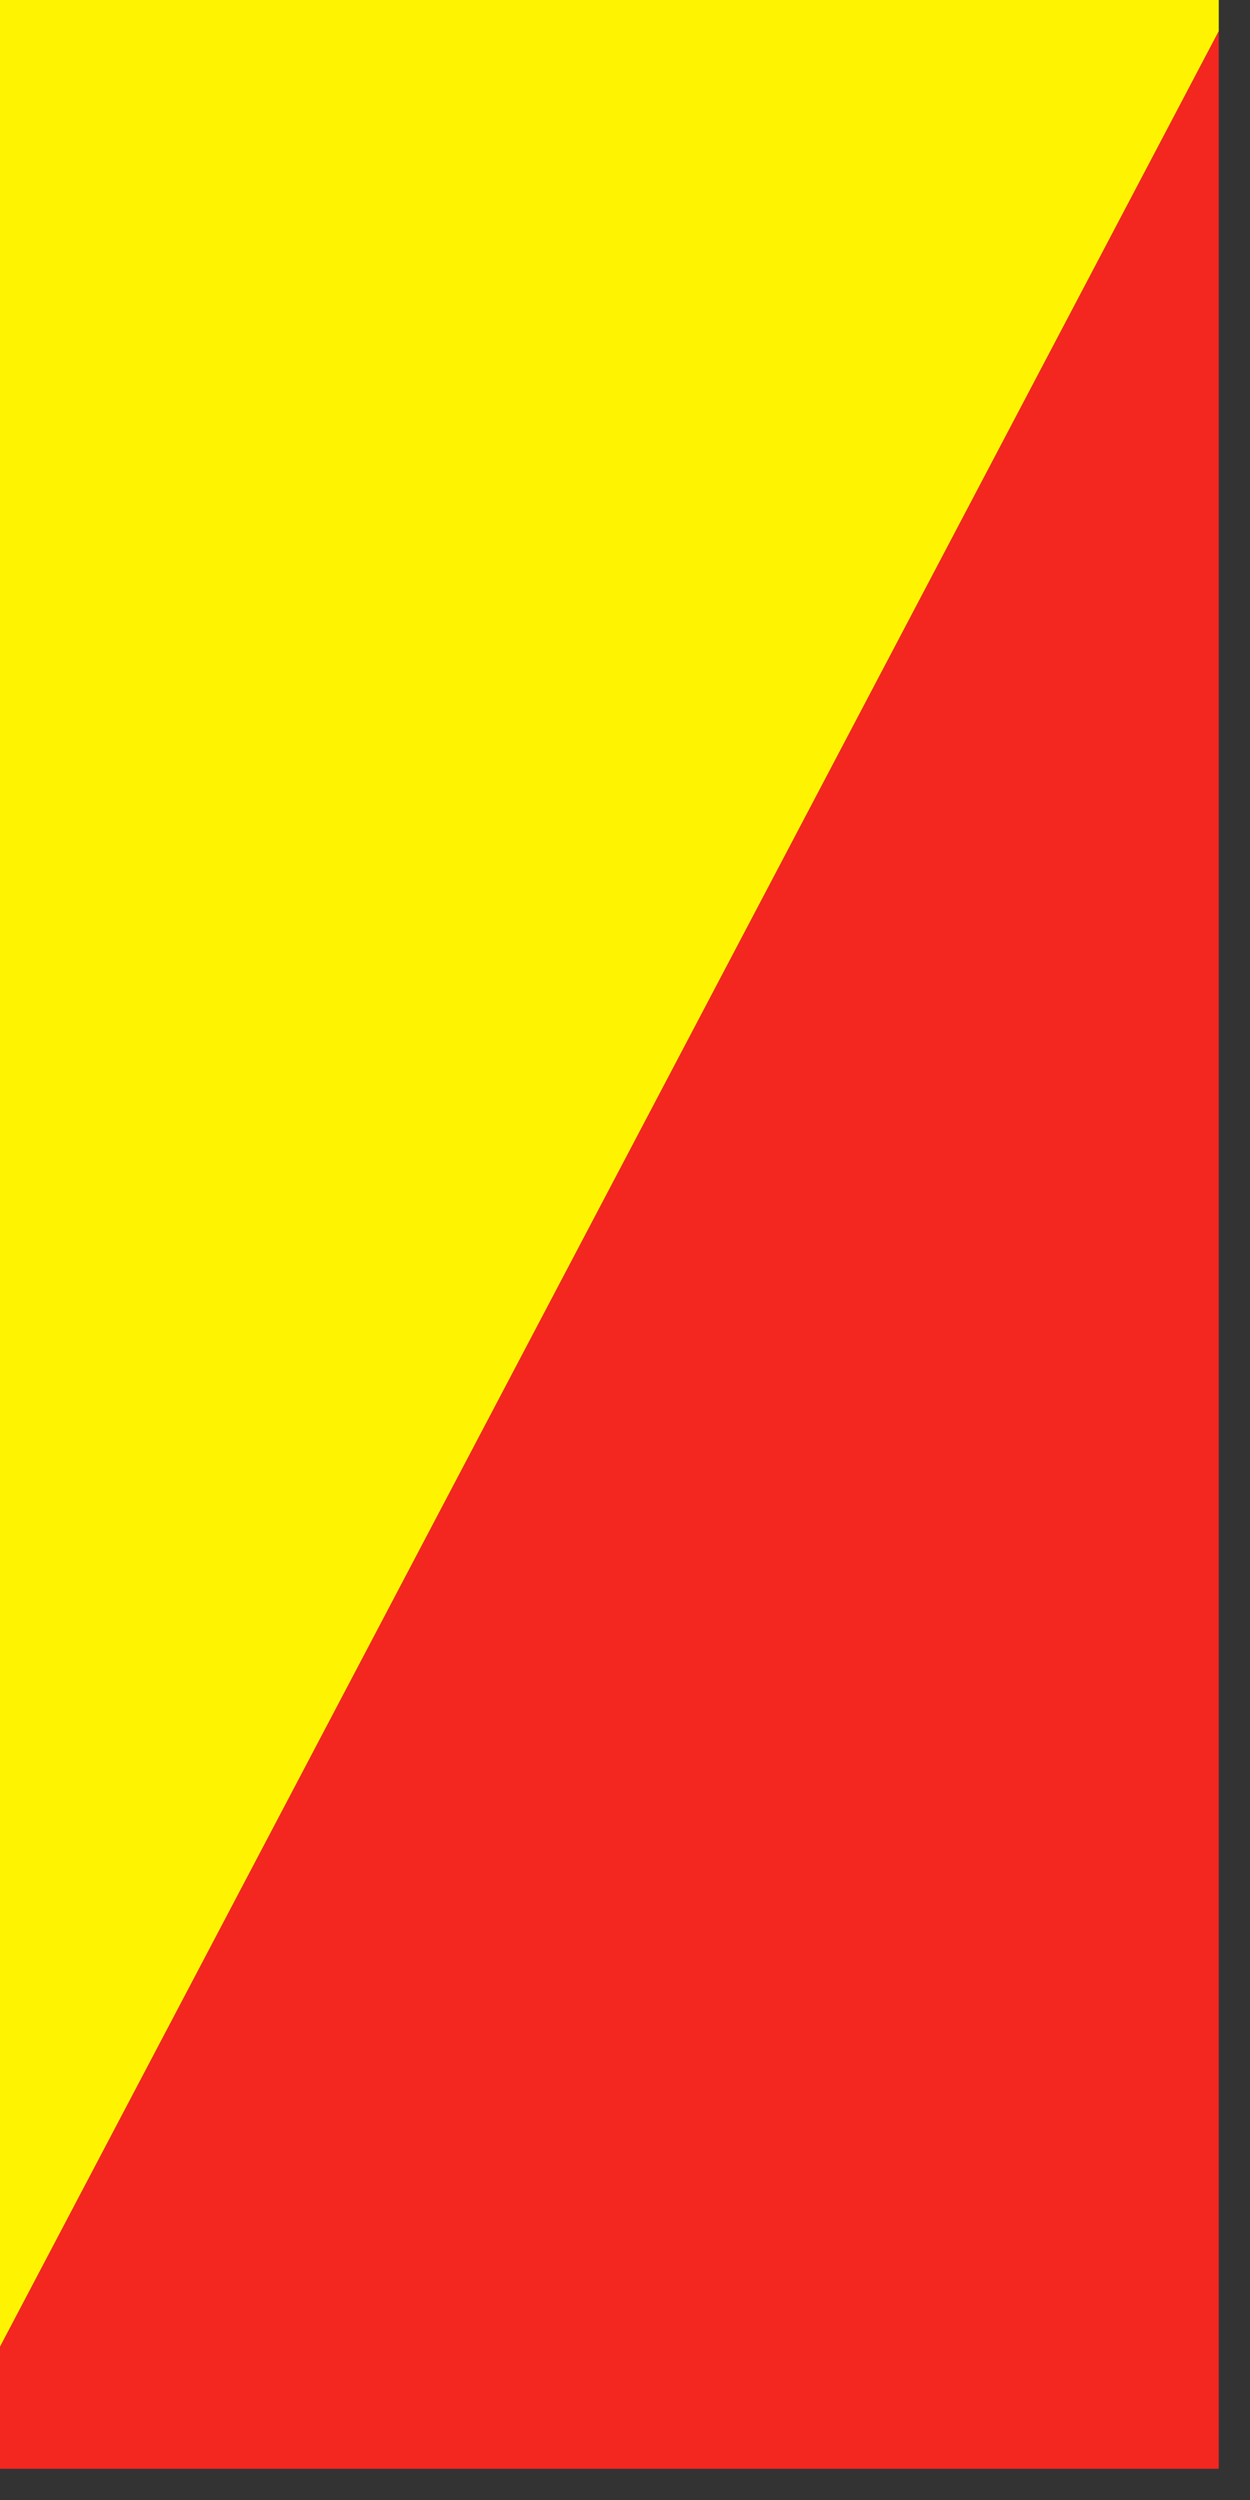 <?xml version="1.0" encoding="UTF-8"?>
<!DOCTYPE svg PUBLIC "-//W3C//DTD SVG 1.1//EN" "http://www.w3.org/Graphics/SVG/1.1/DTD/svg11.dtd">
<svg xmlns="http://www.w3.org/2000/svg" version="1.1" width="20px" height="40px" style="shape-rendering:geometricPrecision; text-rendering:geometricPrecision; image-rendering:optimizeQuality; fill-rule:evenodd; clip-rule:evenodd" xmlns:xlink="http://www.w3.org/1999/xlink">
<rect width="100%" height="100%" fill="#333333" stroke="none"/>
<g><path style="opacity:1" fill="#fef401" d="M -0.5,-0.5 C 6.167,-0.5 12.833,-0.5 19.5,-0.5C 19.5,-0.167 19.5,0.167 19.5,0.5C 12.833,13.167 6.167,25.833 -0.5,38.5C -0.5,25.5 -0.5,12.5 -0.5,-0.5 Z"/></g>
<g><path style="opacity:1" fill="#f42620" d="M 19.5,0.5 C 19.5,13.5 19.5,26.5 19.5,39.5C 12.833,39.5 6.167,39.5 -0.5,39.5C -0.5,39.167 -0.5,38.833 -0.5,38.5C 6.167,25.833 12.833,13.167 19.5,0.5 Z"/></g>
</svg>
